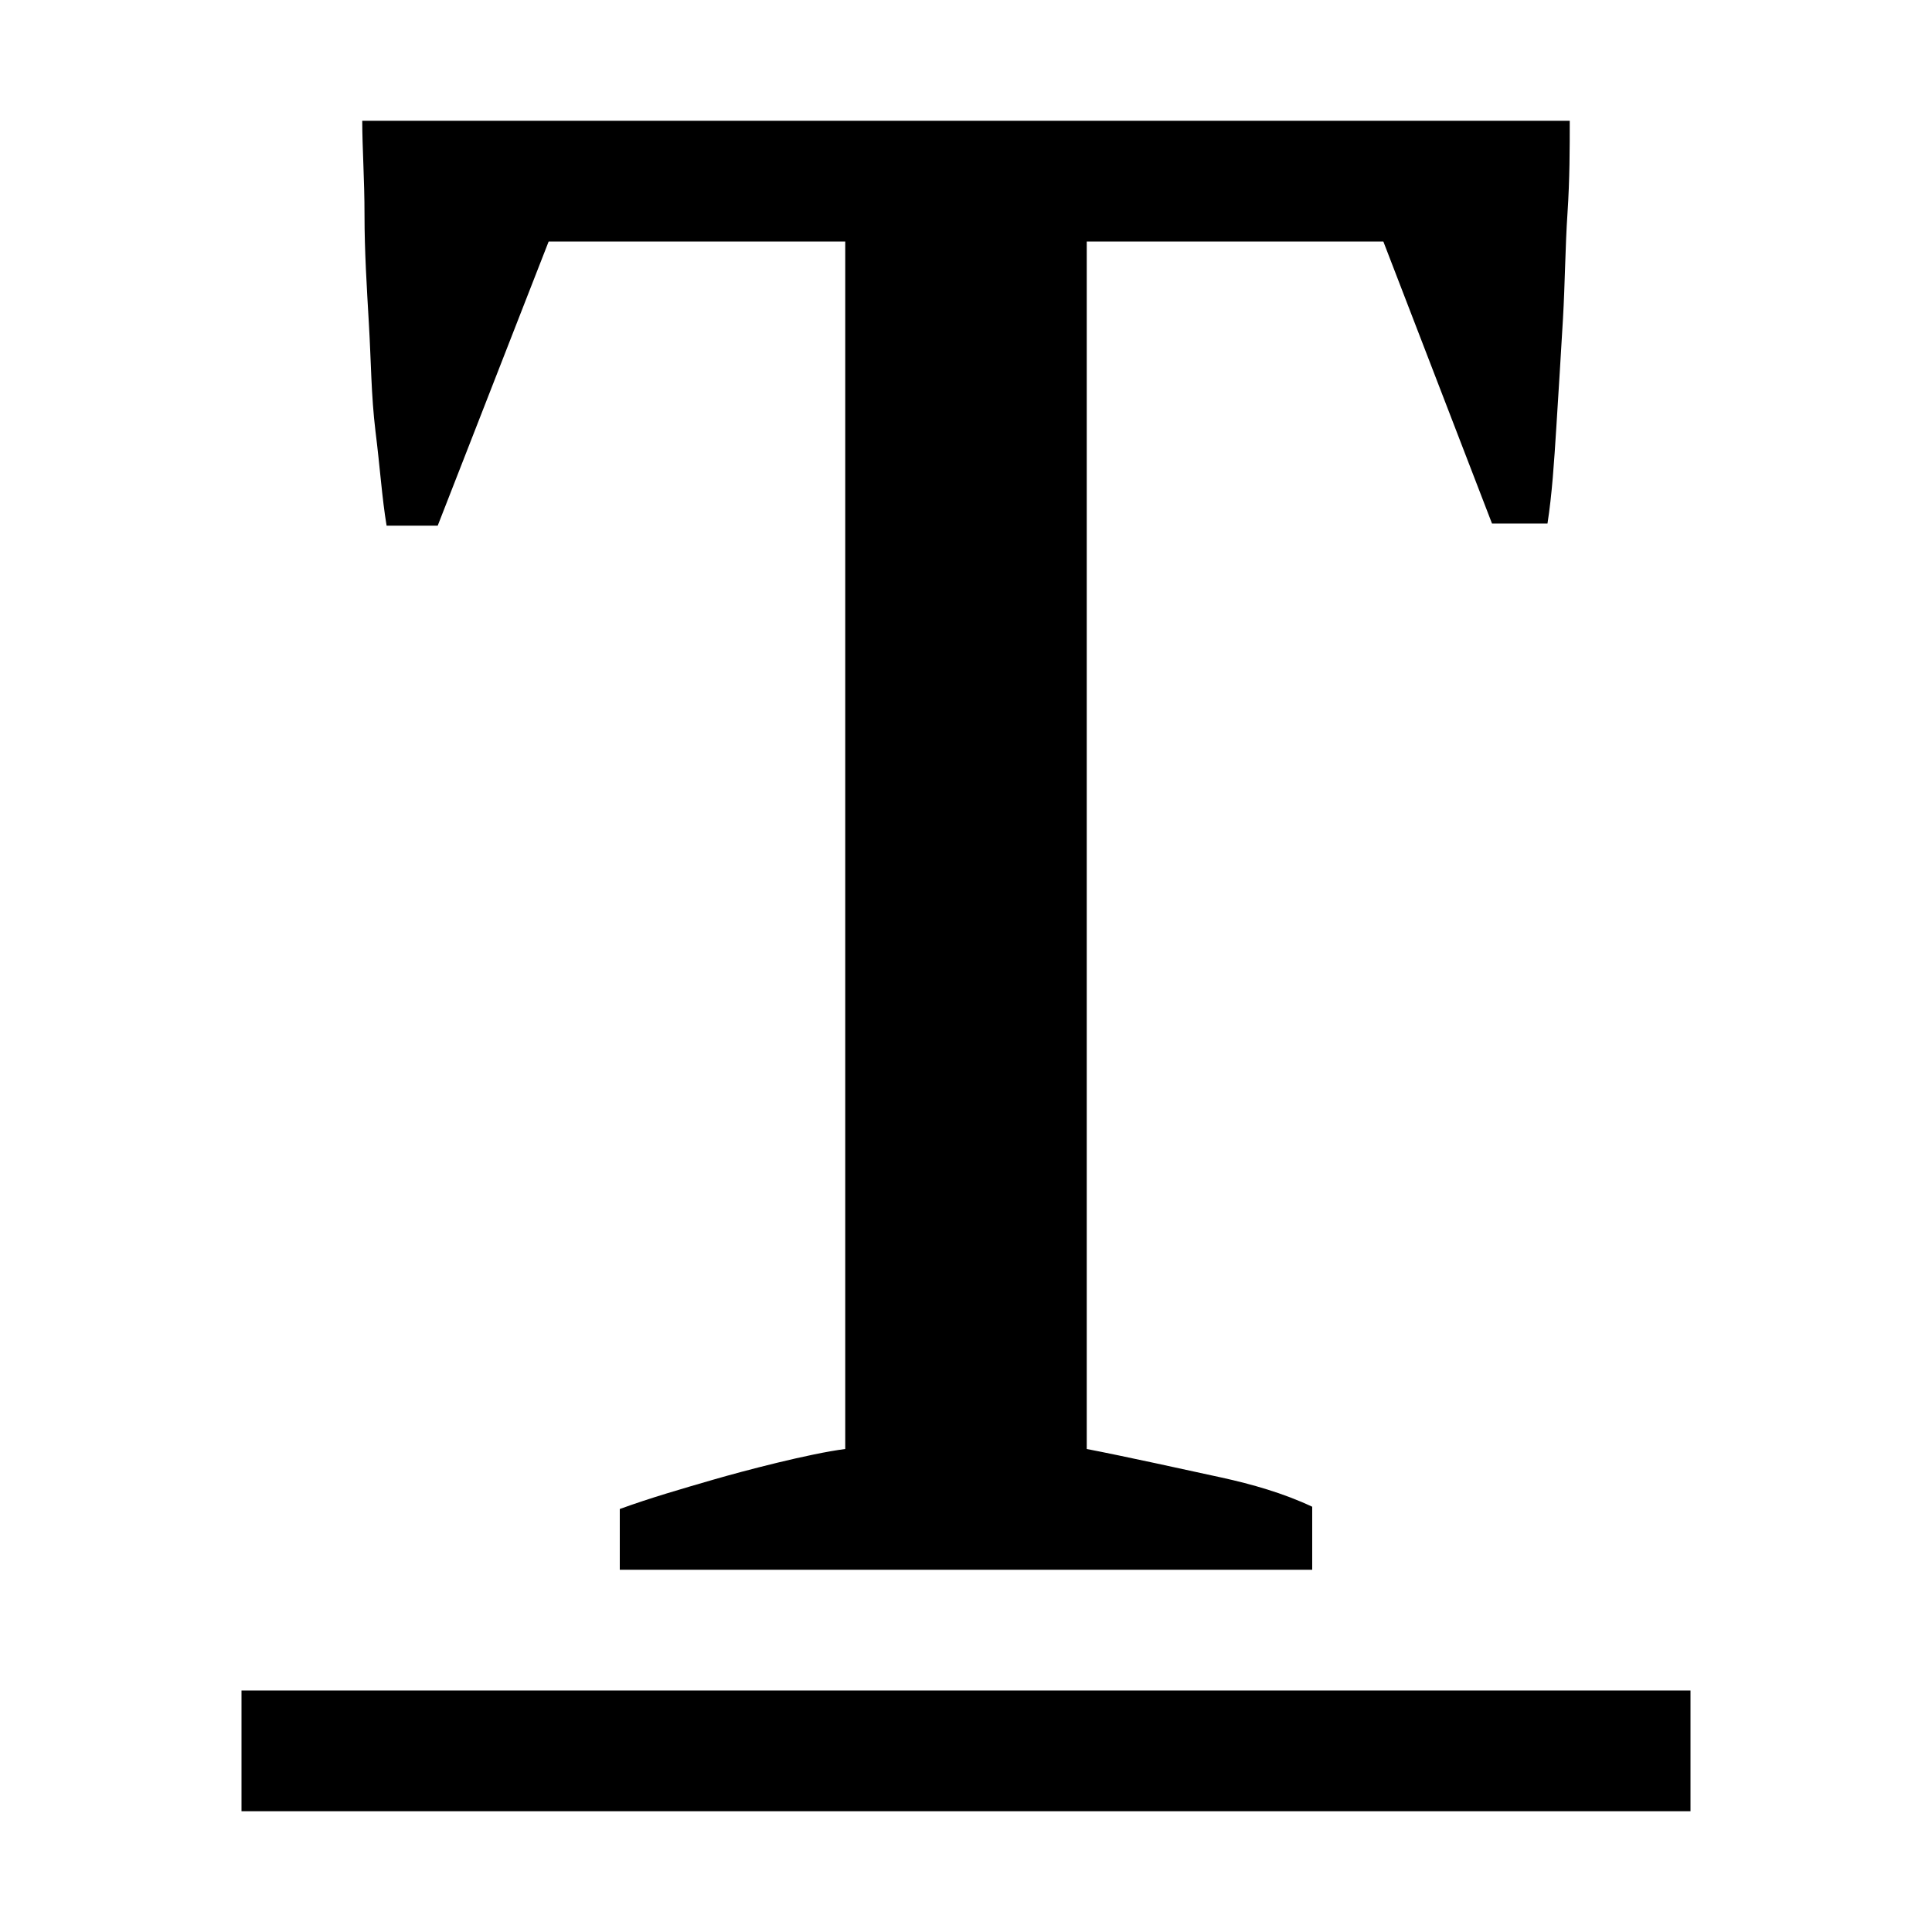 <?xml version="1.0" encoding="utf-8"?>
<!-- Generator: Adobe Illustrator 21.0.2, SVG Export Plug-In . SVG Version: 6.00 Build 0)  -->
<svg version="1.1" id="图层_1" xmlns="http://www.w3.org/2000/svg" xmlns:xlink="http://www.w3.org/1999/xlink" x="0px" y="0px"
	 viewBox="0 0 1024 1024" style="enable-background:new 0 0 1024 1024;" xml:space="preserve">
<g>
	<rect x="128" y="896" width="768" height="64"/>
	<path d="M195.5,171.3c1.2,20.3,1.2,38.2,3.5,57.2c2.4,19.1,3.5,35.8,5.9,50.1H232L290.8,128H448v640c-18.8,2.4-53.6,11.5-70.1,16.3
		c-16.5,4.8-32.9,9.5-49.4,15.5V832h367v-33.4c-15.3-7.2-31.8-11.9-48.2-15.5c-16.5-3.6-52.5-11.5-71.3-15.1V128h157.2l57.6,149.5
		h29.4c2.4-15.5,3.5-32.2,4.7-51.3c1.2-19.1,2.4-38.2,3.5-57.2s1.2-38.2,2.4-56C832,95,832,78.3,832,64H192c0,14.3,1.2,31,1.2,50.1
		S194.4,152.2,195.5,171.3z"/>
</g>
</svg>
